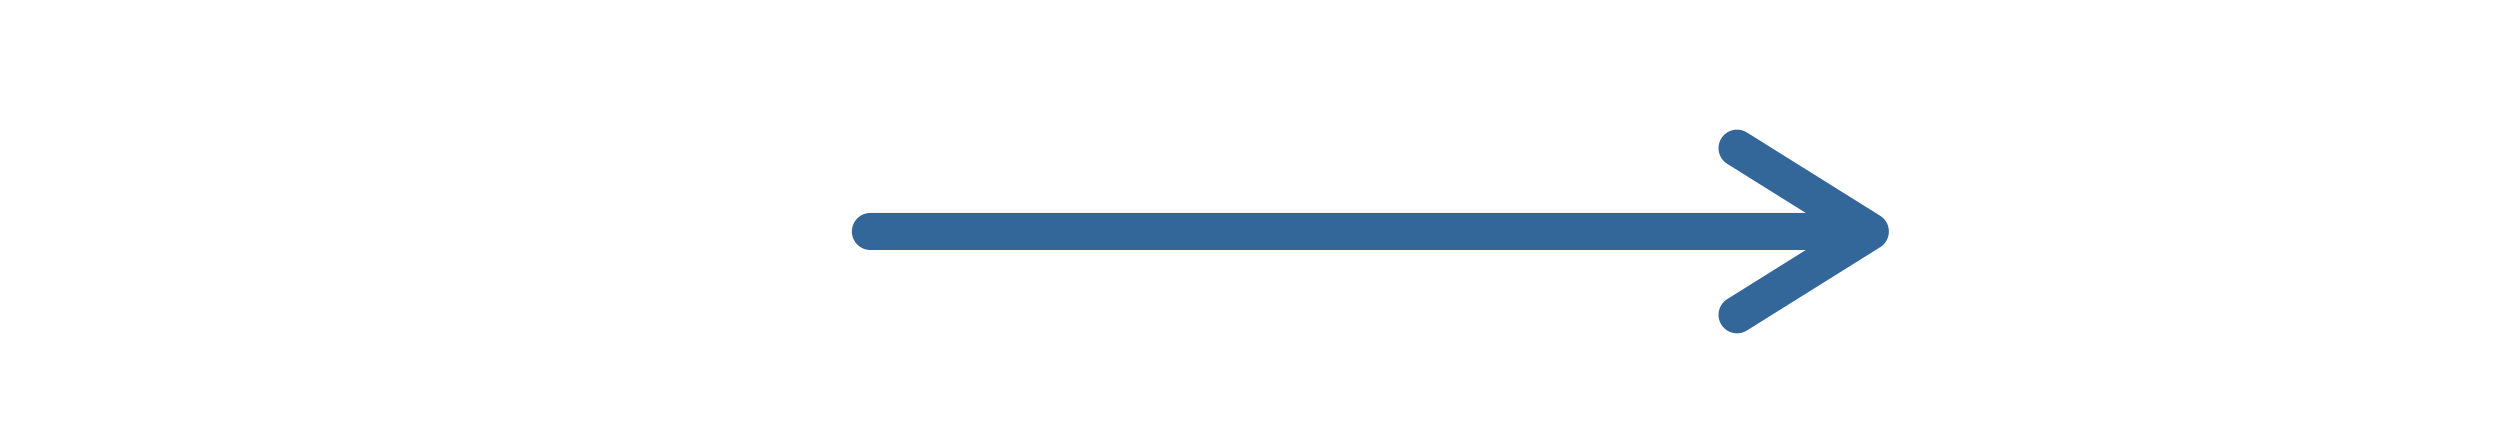 <svg xmlns="http://www.w3.org/2000/svg" width="135" height="24" viewBox="0 0 135 24" fill="none">
  <g clip-path="url(#clip0_41_4)">
    <path d="M101 12.5L47 12.5M101 12.5L93.8 17M101 12.5L93.8 8" stroke="#336699" stroke-width="2" stroke-linecap="round" stroke-linejoin="round"/>
  </g>
  <defs>
    <clipPath id="clip0_41_4">
      <rect width="24" height="135" fill="white" transform="matrix(0 1 -1 0 135 0)"/>
    </clipPath>
  </defs>
</svg>